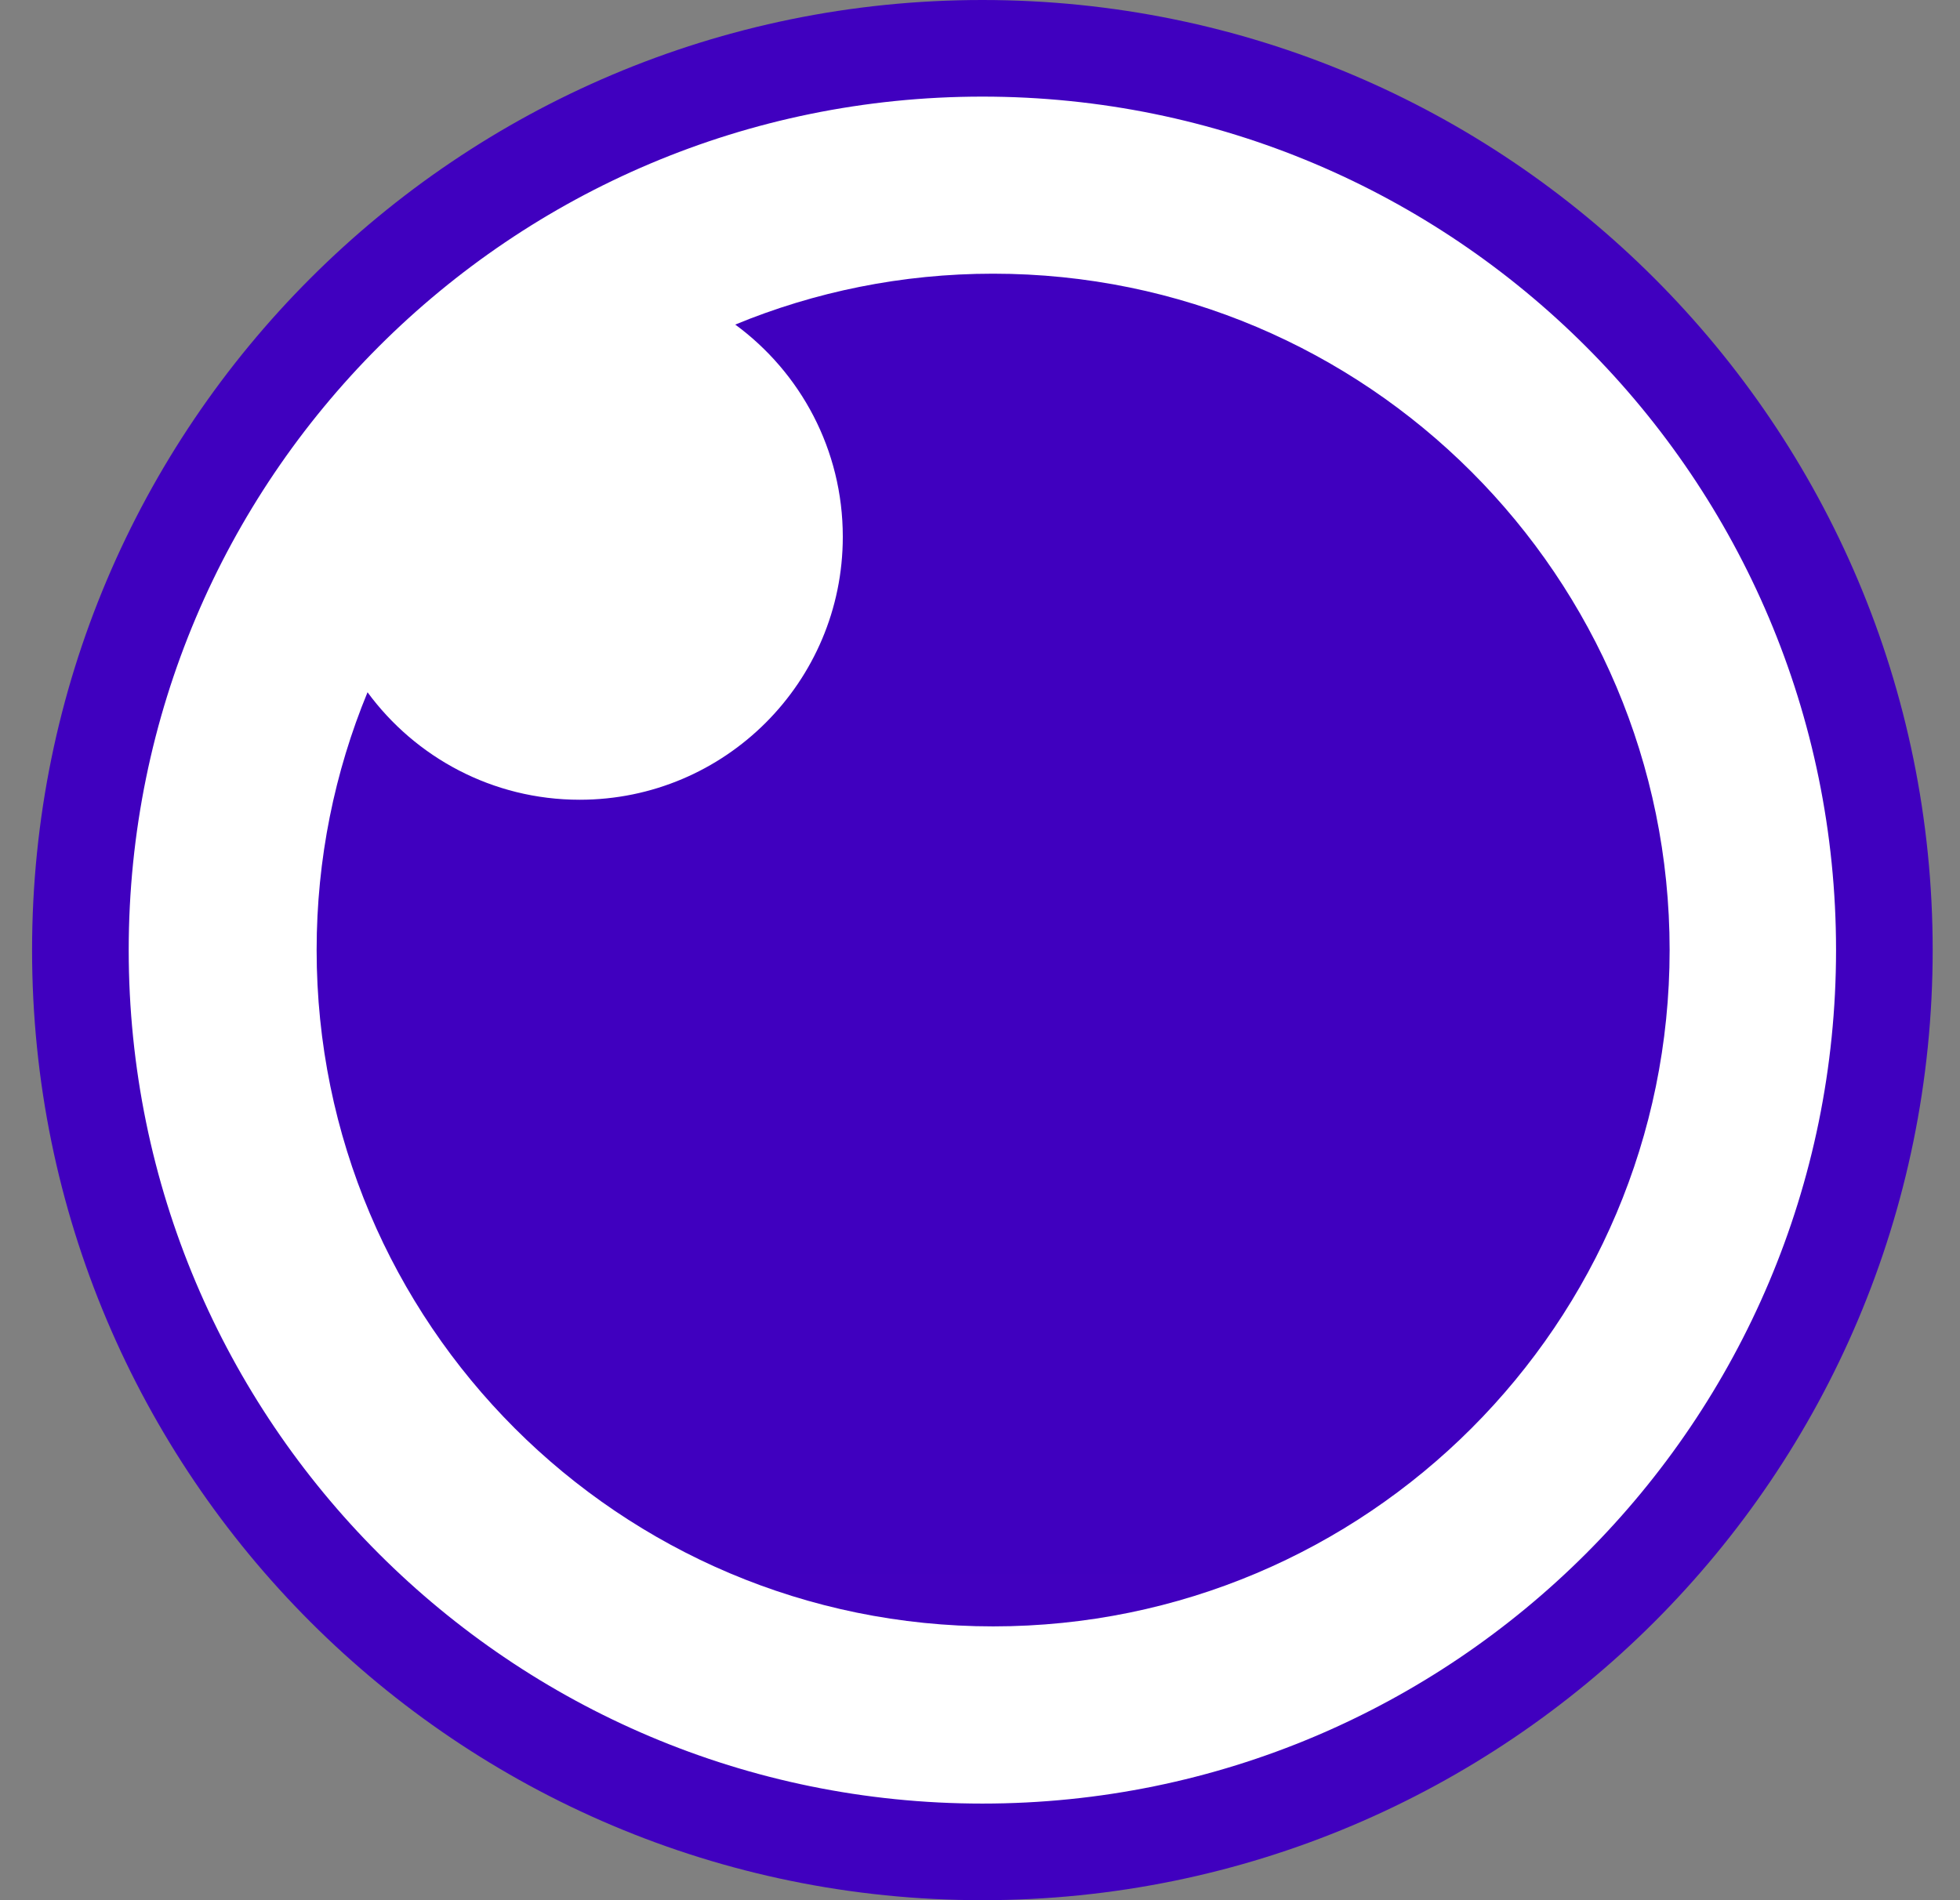 <svg width="33" height="32" viewBox="0 0 33 32" fill="none" xmlns="http://www.w3.org/2000/svg">
<rect x="0" y="0" width="33" height="32" fill="#808080" stroke="none"/>
<g clip-path="url(#clip0_25_118)">
<path d="M16.54 31.187C24.927 31.187 31.726 24.388 31.726 16.001C31.726 7.614 24.927 0.814 16.54 0.814C8.153 0.814 1.354 7.614 1.354 16.001C1.354 24.388 8.153 31.187 16.54 31.187Z" fill="white"/>
<path d="M16.54 0C7.704 0 0.54 7.163 0.54 16C0.54 24.837 7.704 32 16.54 32C25.377 32 32.54 24.837 32.54 16C32.54 7.163 25.377 0 16.54 0ZM16.54 1.627C24.478 1.627 30.913 8.062 30.913 16C30.913 23.938 24.478 30.373 16.54 30.373C8.602 30.373 2.167 23.938 2.167 16C2.167 8.062 8.602 1.627 16.54 1.627Z" fill="#4000BF"/>
<path d="M16.721 4.609C23.011 4.609 28.111 9.709 28.111 15.999C28.111 22.29 23.011 27.389 16.721 27.389C10.43 27.389 5.331 22.29 5.331 15.999C5.331 14.462 5.636 12.996 6.188 11.658C6.994 12.755 8.294 13.468 9.76 13.468C12.207 13.468 14.19 11.485 14.19 9.039C14.19 7.572 13.477 6.272 12.379 5.466C13.717 4.914 15.184 4.609 16.721 4.609Z" fill="url(#paint0_linear_25_118)"/>
</g>
<defs>
<linearGradient id="paint0_linear_25_118" x1="1144.32" y1="2282.57" x2="1144.32" y2="4.609" gradientUnits="userSpaceOnUse">
<stop stop-color="#7400E1"/>
<stop offset="1" stop-color="#4000BF"/>
</linearGradient>
<clipPath id="clip0_25_118">
<rect width="32" height="32" fill="white" transform="translate(0.54)"/>
</clipPath>
</defs>
</svg>
